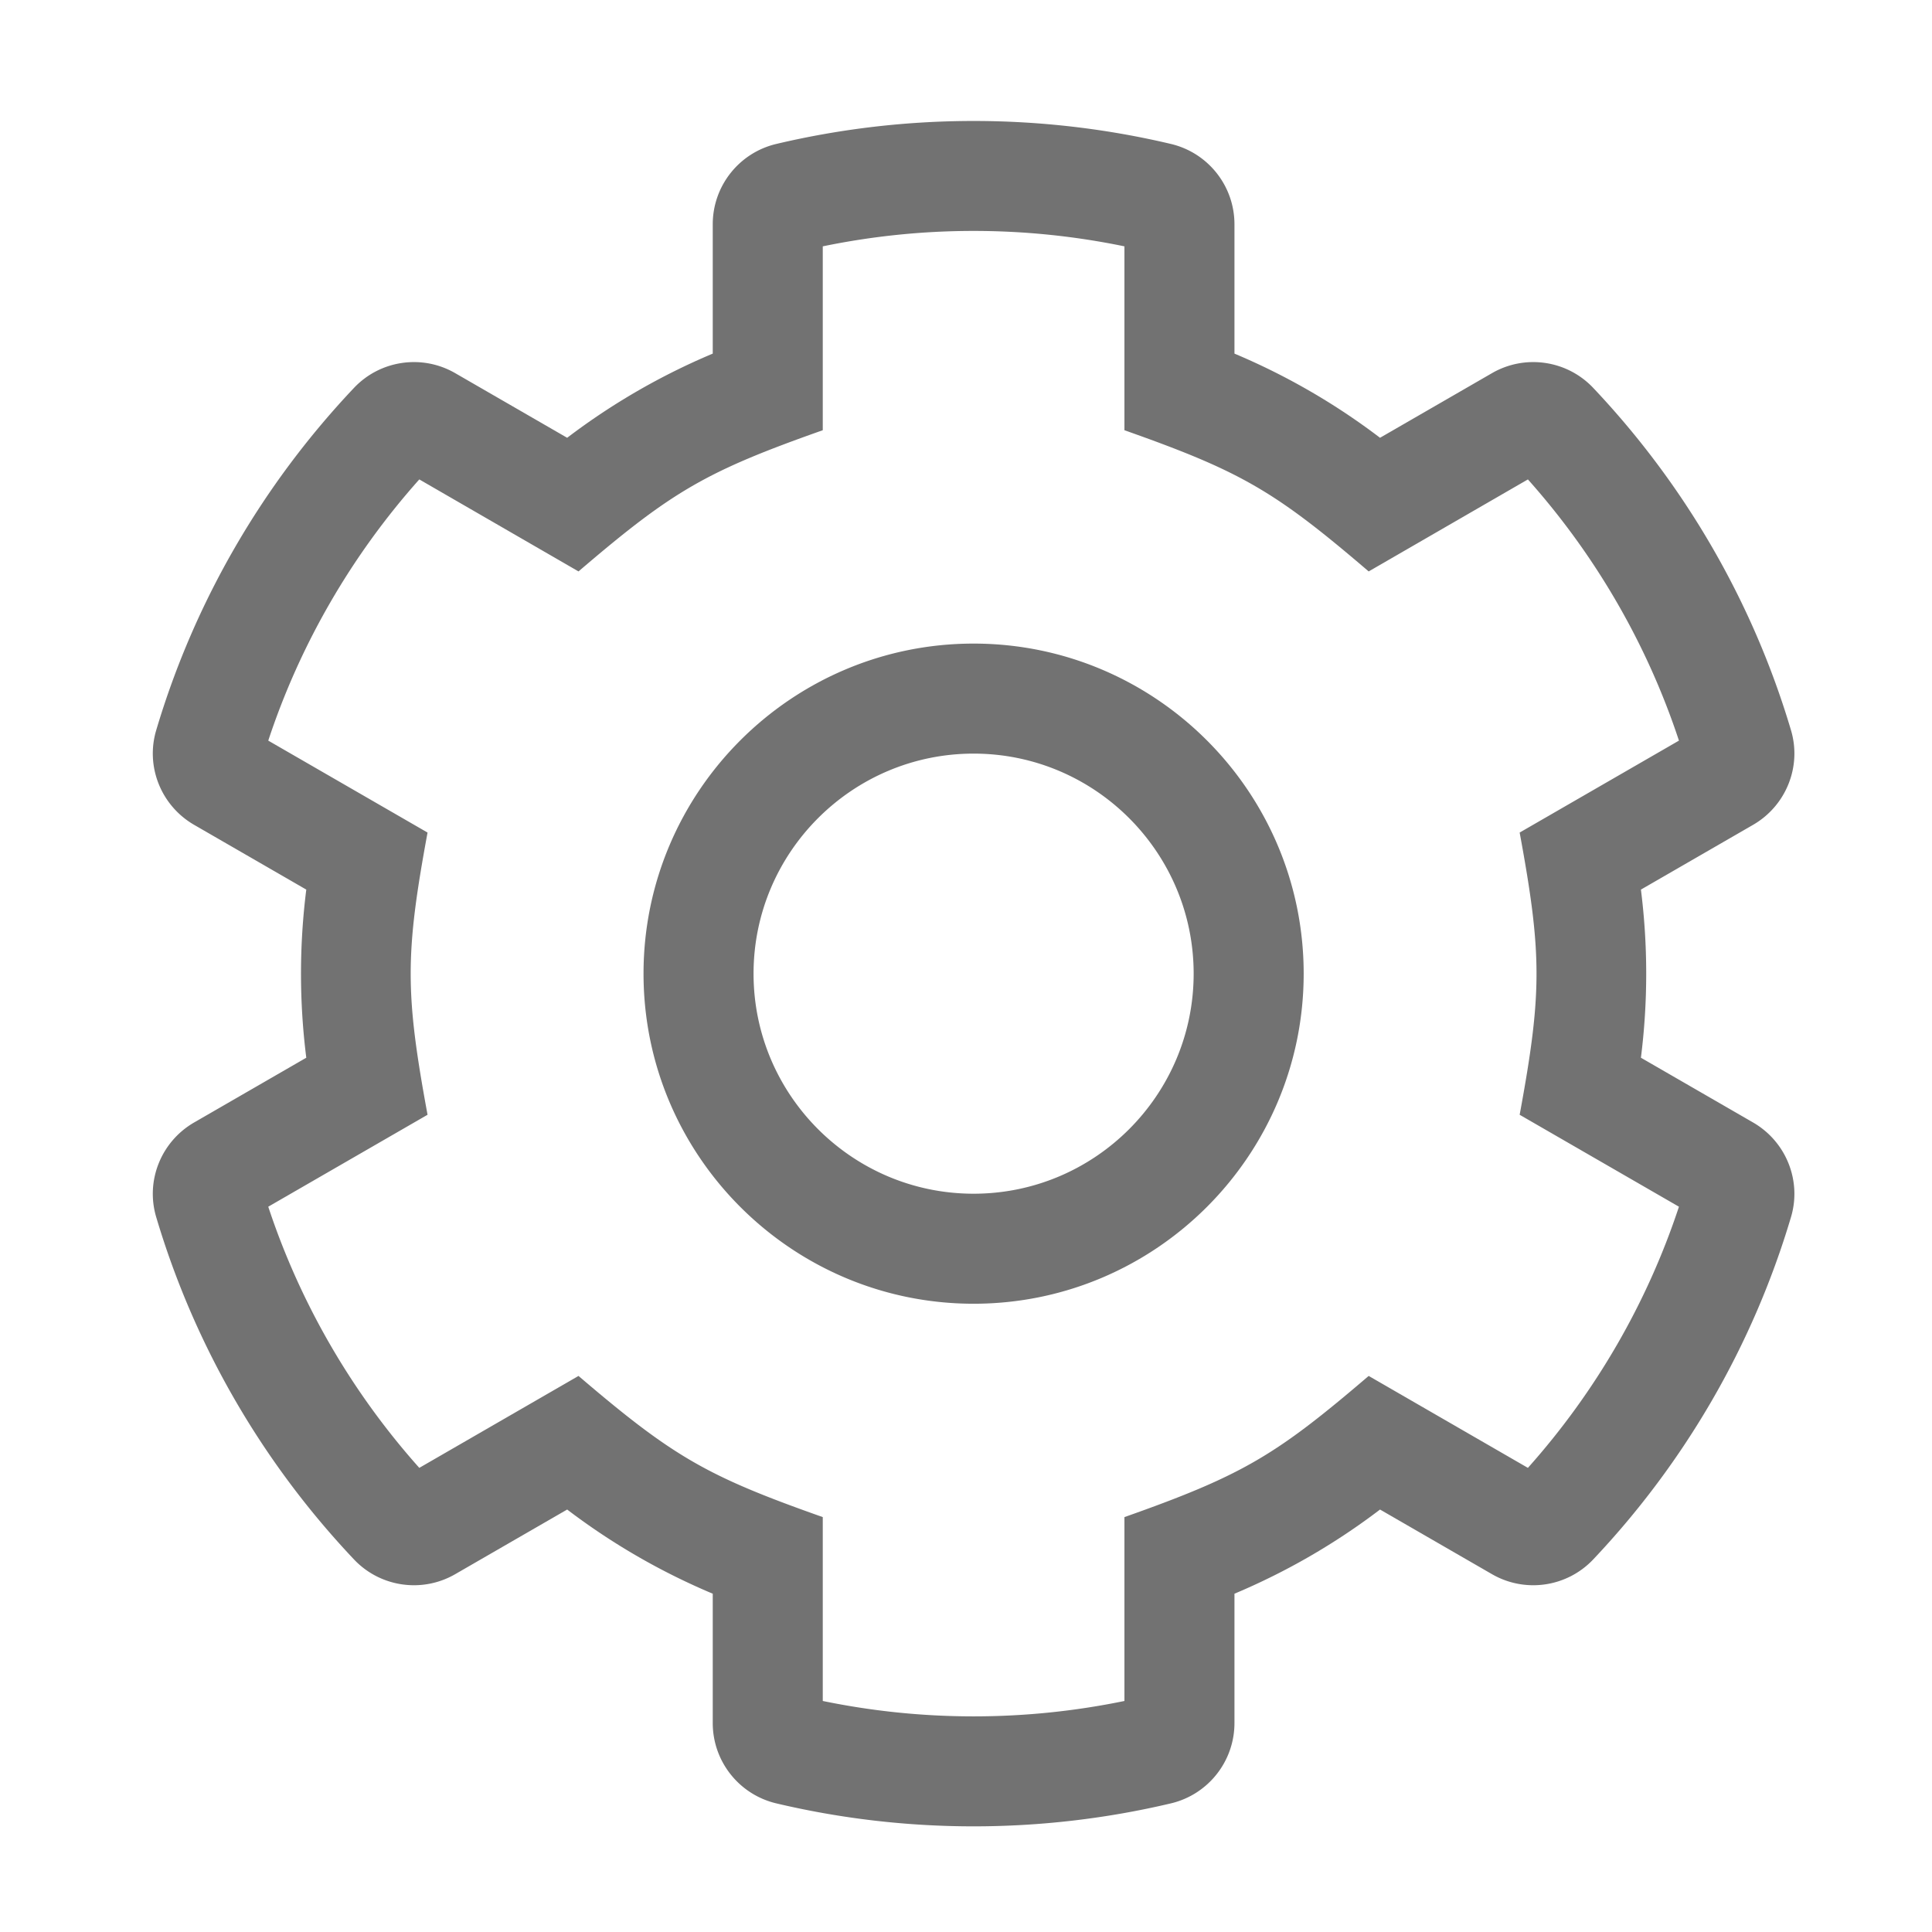 ﻿<?xml version='1.0' encoding='UTF-8'?>
<svg viewBox="-1.547 -1.548 31.997 32" xmlns="http://www.w3.org/2000/svg">
  <g transform="matrix(0.999, 0, 0, 0.999, 0, 0)">
    <g transform="matrix(0.057, 0, 0, 0.057, 0, 0)">
      <path d="M482.696, 299.276L450.086, 280.449A195.168 195.168 0 0 0 450.086, 231.55L482.696, 212.723C492.272, 207.195 496.891, 195.821 493.742, 185.222C482.528, 147.473 462.567, 113.494 436.207, 85.627C428.573, 77.557 416.39, 75.791 406.77, 81.345L374.208, 100.143A194.125 194.125 0 0 0 331.869, 75.663L331.869, 38.049C331.869, 26.919 324.217, 17.245 313.385, 14.682C275.741, 5.773 236.267, 5.772 198.615, 14.682C187.784, 17.245 180.131, 26.918 180.131, 38.049L180.131, 75.663A194.101 194.101 0 0 0 137.792, 100.143L105.23, 81.345C95.609, 75.791 83.426, 77.557 75.793, 85.627C49.433, 113.494 29.472, 147.474 18.258, 185.222C15.109, 195.821 19.728, 207.194 29.304, 212.723L61.914, 231.55A195.168 195.168 0 0 0 61.914, 280.449L29.304, 299.276C19.728, 304.804 15.109, 316.178 18.258, 326.777C29.472, 364.525 49.433, 398.505 75.793, 426.372C83.427, 434.442 95.61, 436.208 105.23, 430.655L137.792, 411.857A194.08 194.08 0 0 0 180.131, 436.336L180.131, 473.95C180.131, 485.08 187.783, 494.754 198.615, 497.317C236.26, 506.226 275.733, 506.227 313.385, 497.317C324.216, 494.754 331.869, 485.081 331.869, 473.95L331.869, 436.336A194.138 194.138 0 0 0 374.208, 411.857L406.77, 430.655C416.39, 436.209 428.573, 434.443 436.207, 426.372C462.567, 398.505 482.528, 364.525 493.742, 326.777C496.891, 316.178 492.272, 304.805 482.696, 299.276zM417.217, 399.737L370.908, 372.997C343.92, 396.068 334.349, 401.873 299.869, 414.056L299.869, 467.535A217.145 217.145 0 0 1 212.131, 467.535L212.131, 414.056C178.51, 402.177 168.776, 396.661 141.092, 372.997L94.783, 399.737C75.073, 377.647 60.094, 351.748 50.854, 323.779L97.183, 297.039C90.648, 261.622 90.645, 250.395 97.183, 214.96L50.854, 188.22C60.094, 160.251 75.074, 134.351 94.783, 112.251L141.092, 139.011C168.469, 115.577 178.155, 109.946 212.131, 97.942L212.131, 44.464A216.79 216.79 0 0 1 299.869, 44.464L299.869, 97.943C333.847, 109.948 343.534, 115.58 370.908, 139.012L417.217, 112.252C436.926, 134.351 451.906, 160.251 461.146, 188.221L414.817, 214.961C421.353, 250.387 421.355, 261.605 414.817, 297.04L461.146, 323.78C451.906, 351.748 436.927, 377.648 417.217, 399.737zM256, 160C203.065, 160 160, 203.065 160, 256C160, 308.935 203.065, 352 256, 352C308.935, 352 352, 308.935 352, 256C352, 203.065 308.935, 160 256, 160zM256, 320C220.71, 320 192, 291.29 192, 256C192, 220.71 220.71, 192 256, 192C291.29, 192 320, 220.71 320, 256C320, 291.29 291.29, 320 256, 320z" fill="#727272" fill-opacity="1" class="Black" />
    </g>
  </g>
</svg>